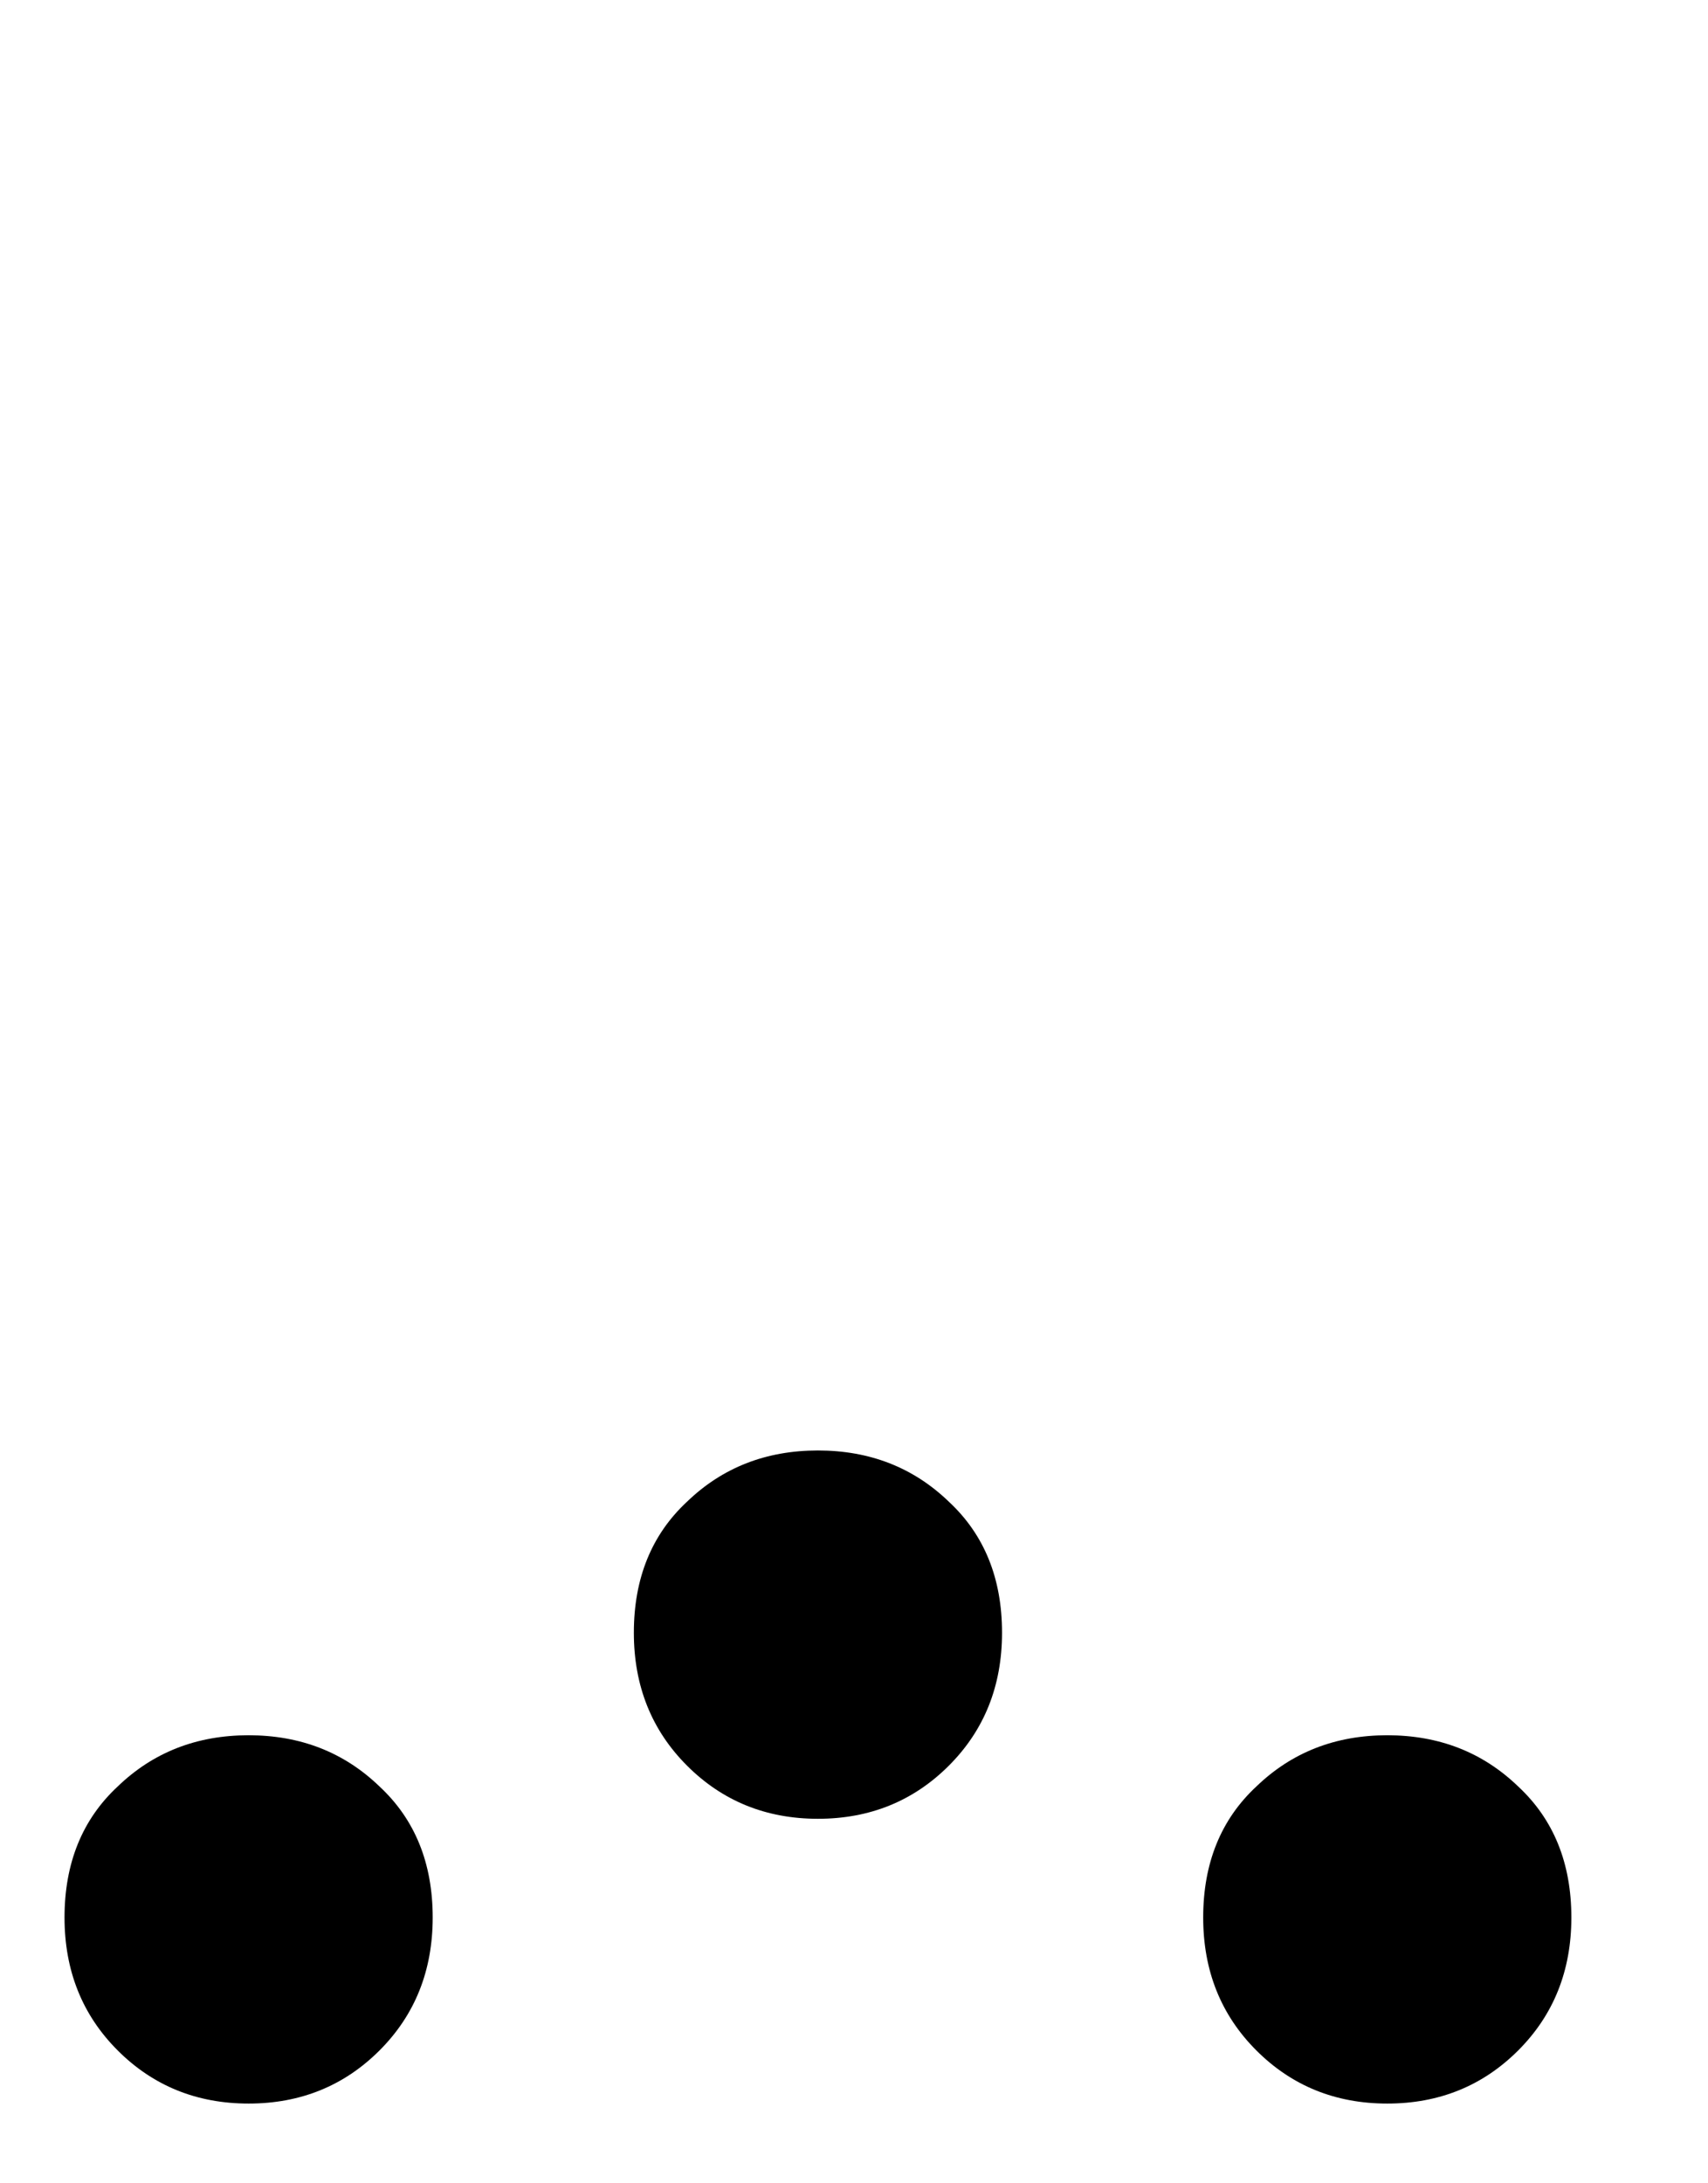 <svg width="18" height="23" viewBox="0 0 18 23" fill="none" xmlns="http://www.w3.org/2000/svg">
<path d="M8.62 19.16C8.073 19.16 7.613 18.973 7.24 18.6C6.867 18.227 6.68 17.76 6.68 17.2C6.68 16.627 6.867 16.167 7.24 15.82C7.613 15.46 8.073 15.28 8.62 15.28C9.167 15.28 9.627 15.46 10 15.82C10.373 16.167 10.56 16.627 10.56 17.2C10.56 17.76 10.373 18.227 10 18.6C9.627 18.973 9.167 19.16 8.62 19.16Z" fill="black"/>
<path d="M2.62 22.16C2.073 22.16 1.613 21.973 1.24 21.6C0.867 21.227 0.68 20.76 0.68 20.2C0.68 19.627 0.867 19.167 1.24 18.82C1.613 18.46 2.073 18.28 2.62 18.28C3.167 18.28 3.627 18.46 4 18.82C4.373 19.167 4.56 19.627 4.56 20.2C4.56 20.76 4.373 21.227 4 21.6C3.627 21.973 3.167 22.16 2.62 22.16Z" fill="black"/>
<path d="M14.62 22.16C14.073 22.16 13.613 21.973 13.24 21.6C12.867 21.227 12.68 20.76 12.68 20.2C12.68 19.627 12.867 19.167 13.24 18.82C13.613 18.46 14.073 18.28 14.62 18.28C15.167 18.28 15.627 18.46 16 18.82C16.373 19.167 16.56 19.627 16.56 20.2C16.56 20.76 16.373 21.227 16 21.6C15.627 21.973 15.167 22.16 14.62 22.16Z" fill="black"/>
</svg>
